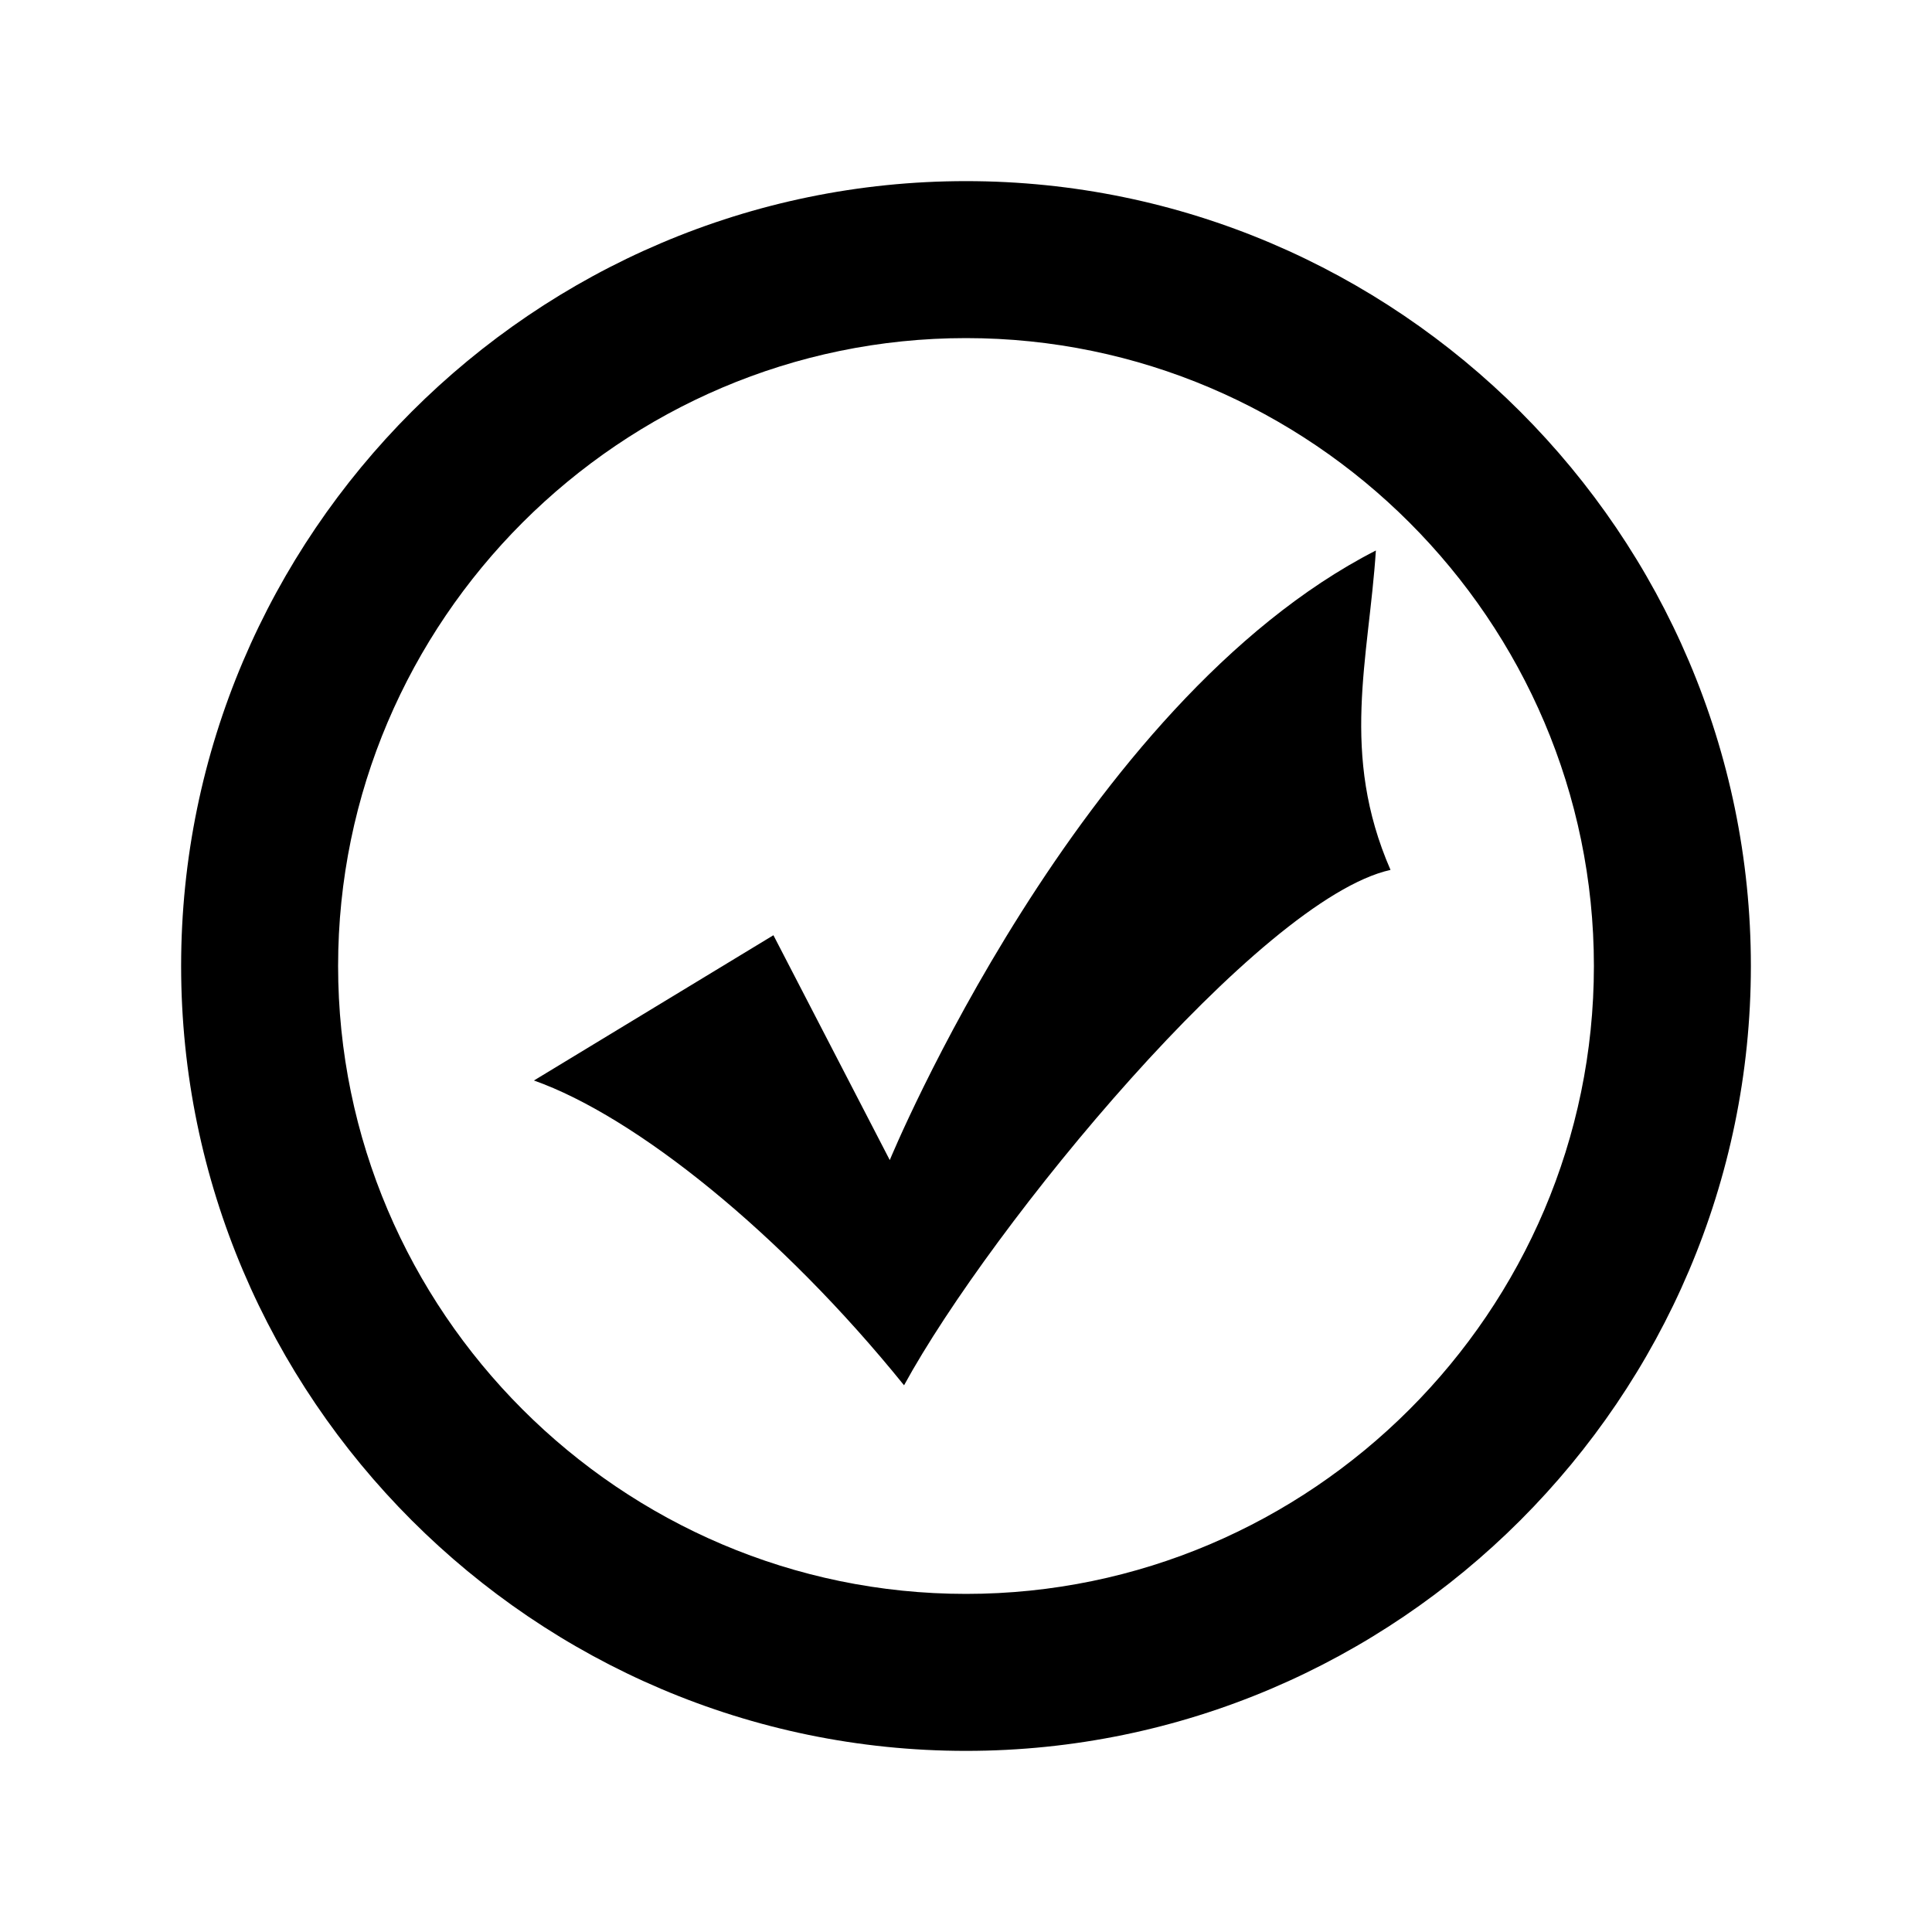 <?xml version="1.0" encoding="utf-8"?>
<!DOCTYPE svg PUBLIC "-//W3C//DTD SVG 1.1//EN" "http://www.w3.org/Graphics/SVG/1.1/DTD/svg11.dtd">
<svg version="1.1" xmlns="http://www.w3.org/2000/svg" xmlns:xlink="http://www.w3.org/1999/xlink" x="0px" y="0px" width="1024px" height="1024px" viewBox="0 0 1024 1024" enable-background="new 0 0 1024 1024" xml:space="preserve">

  <path d="M512 96C283.202 96 96 283.202 96 512s187.202 416 416 416 416-187.202 416-416S740.798 96 512 96zM512 844.798c-183.036 0-332.798-149.764-332.798-332.798S328.964 179.2 512 179.2 844.8 328.964 844.8 512 695.036 844.798 512 844.798zM409.931 495.691l61.668 119.175c0 0 99.88-242.323 257.645-323.097-3.783 57.696-19.105 107.636 7.756 169.304-69.234 15.323-211.678 188.6-257.834 273.157C413.903 653.457 336.913 591.788 283 572.682L409.931 495.691z" />


</svg>